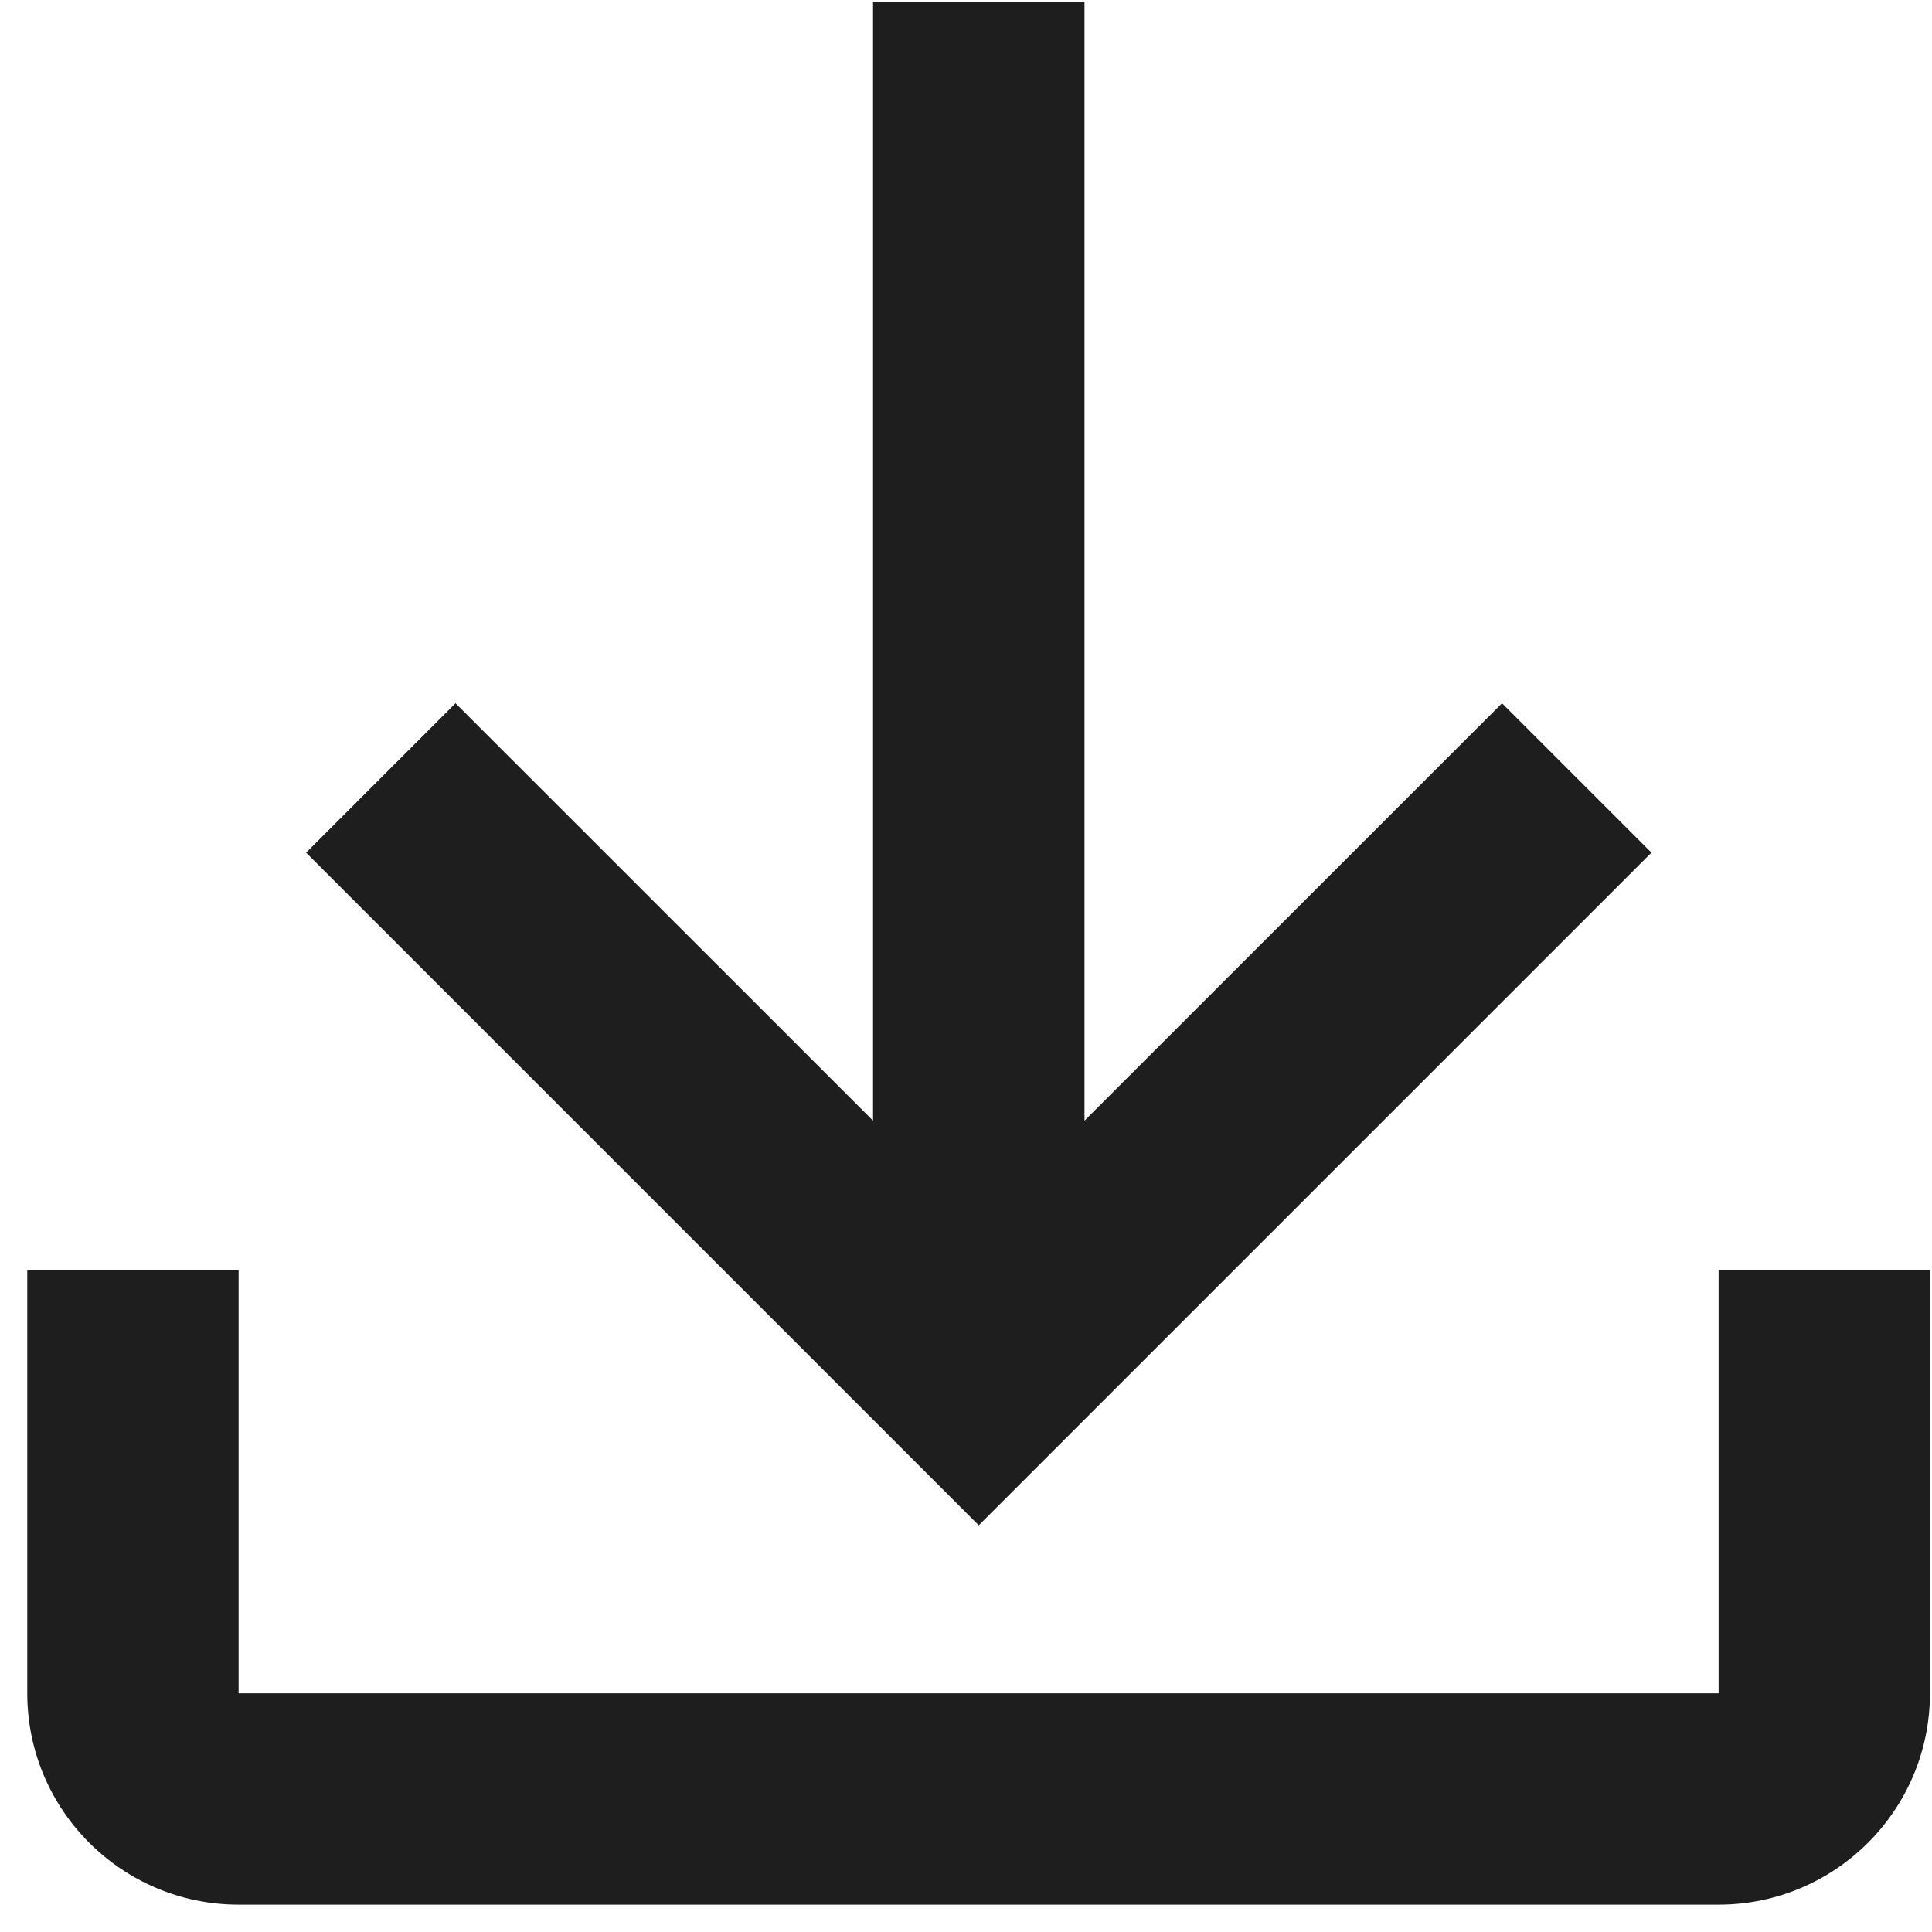 <svg width="18" height="18" viewBox="0 0 18 18" fill="none" xmlns="http://www.w3.org/2000/svg">
<path d="M10.104 10.441L13.994 6.552L15.386 7.944L9.119 14.211L2.852 7.944L4.244 6.552L8.134 10.441V0.016H10.104L10.104 10.441Z" fill="#1E1E1E"/>
<path d="M0.254 15.776V11.836H2.223V15.776H16.012V11.836H17.981V15.776C17.981 16.863 17.099 17.745 16.012 17.745H2.223C1.136 17.745 0.254 16.863 0.254 15.776Z" fill="#1E1E1E"/>
</svg>
